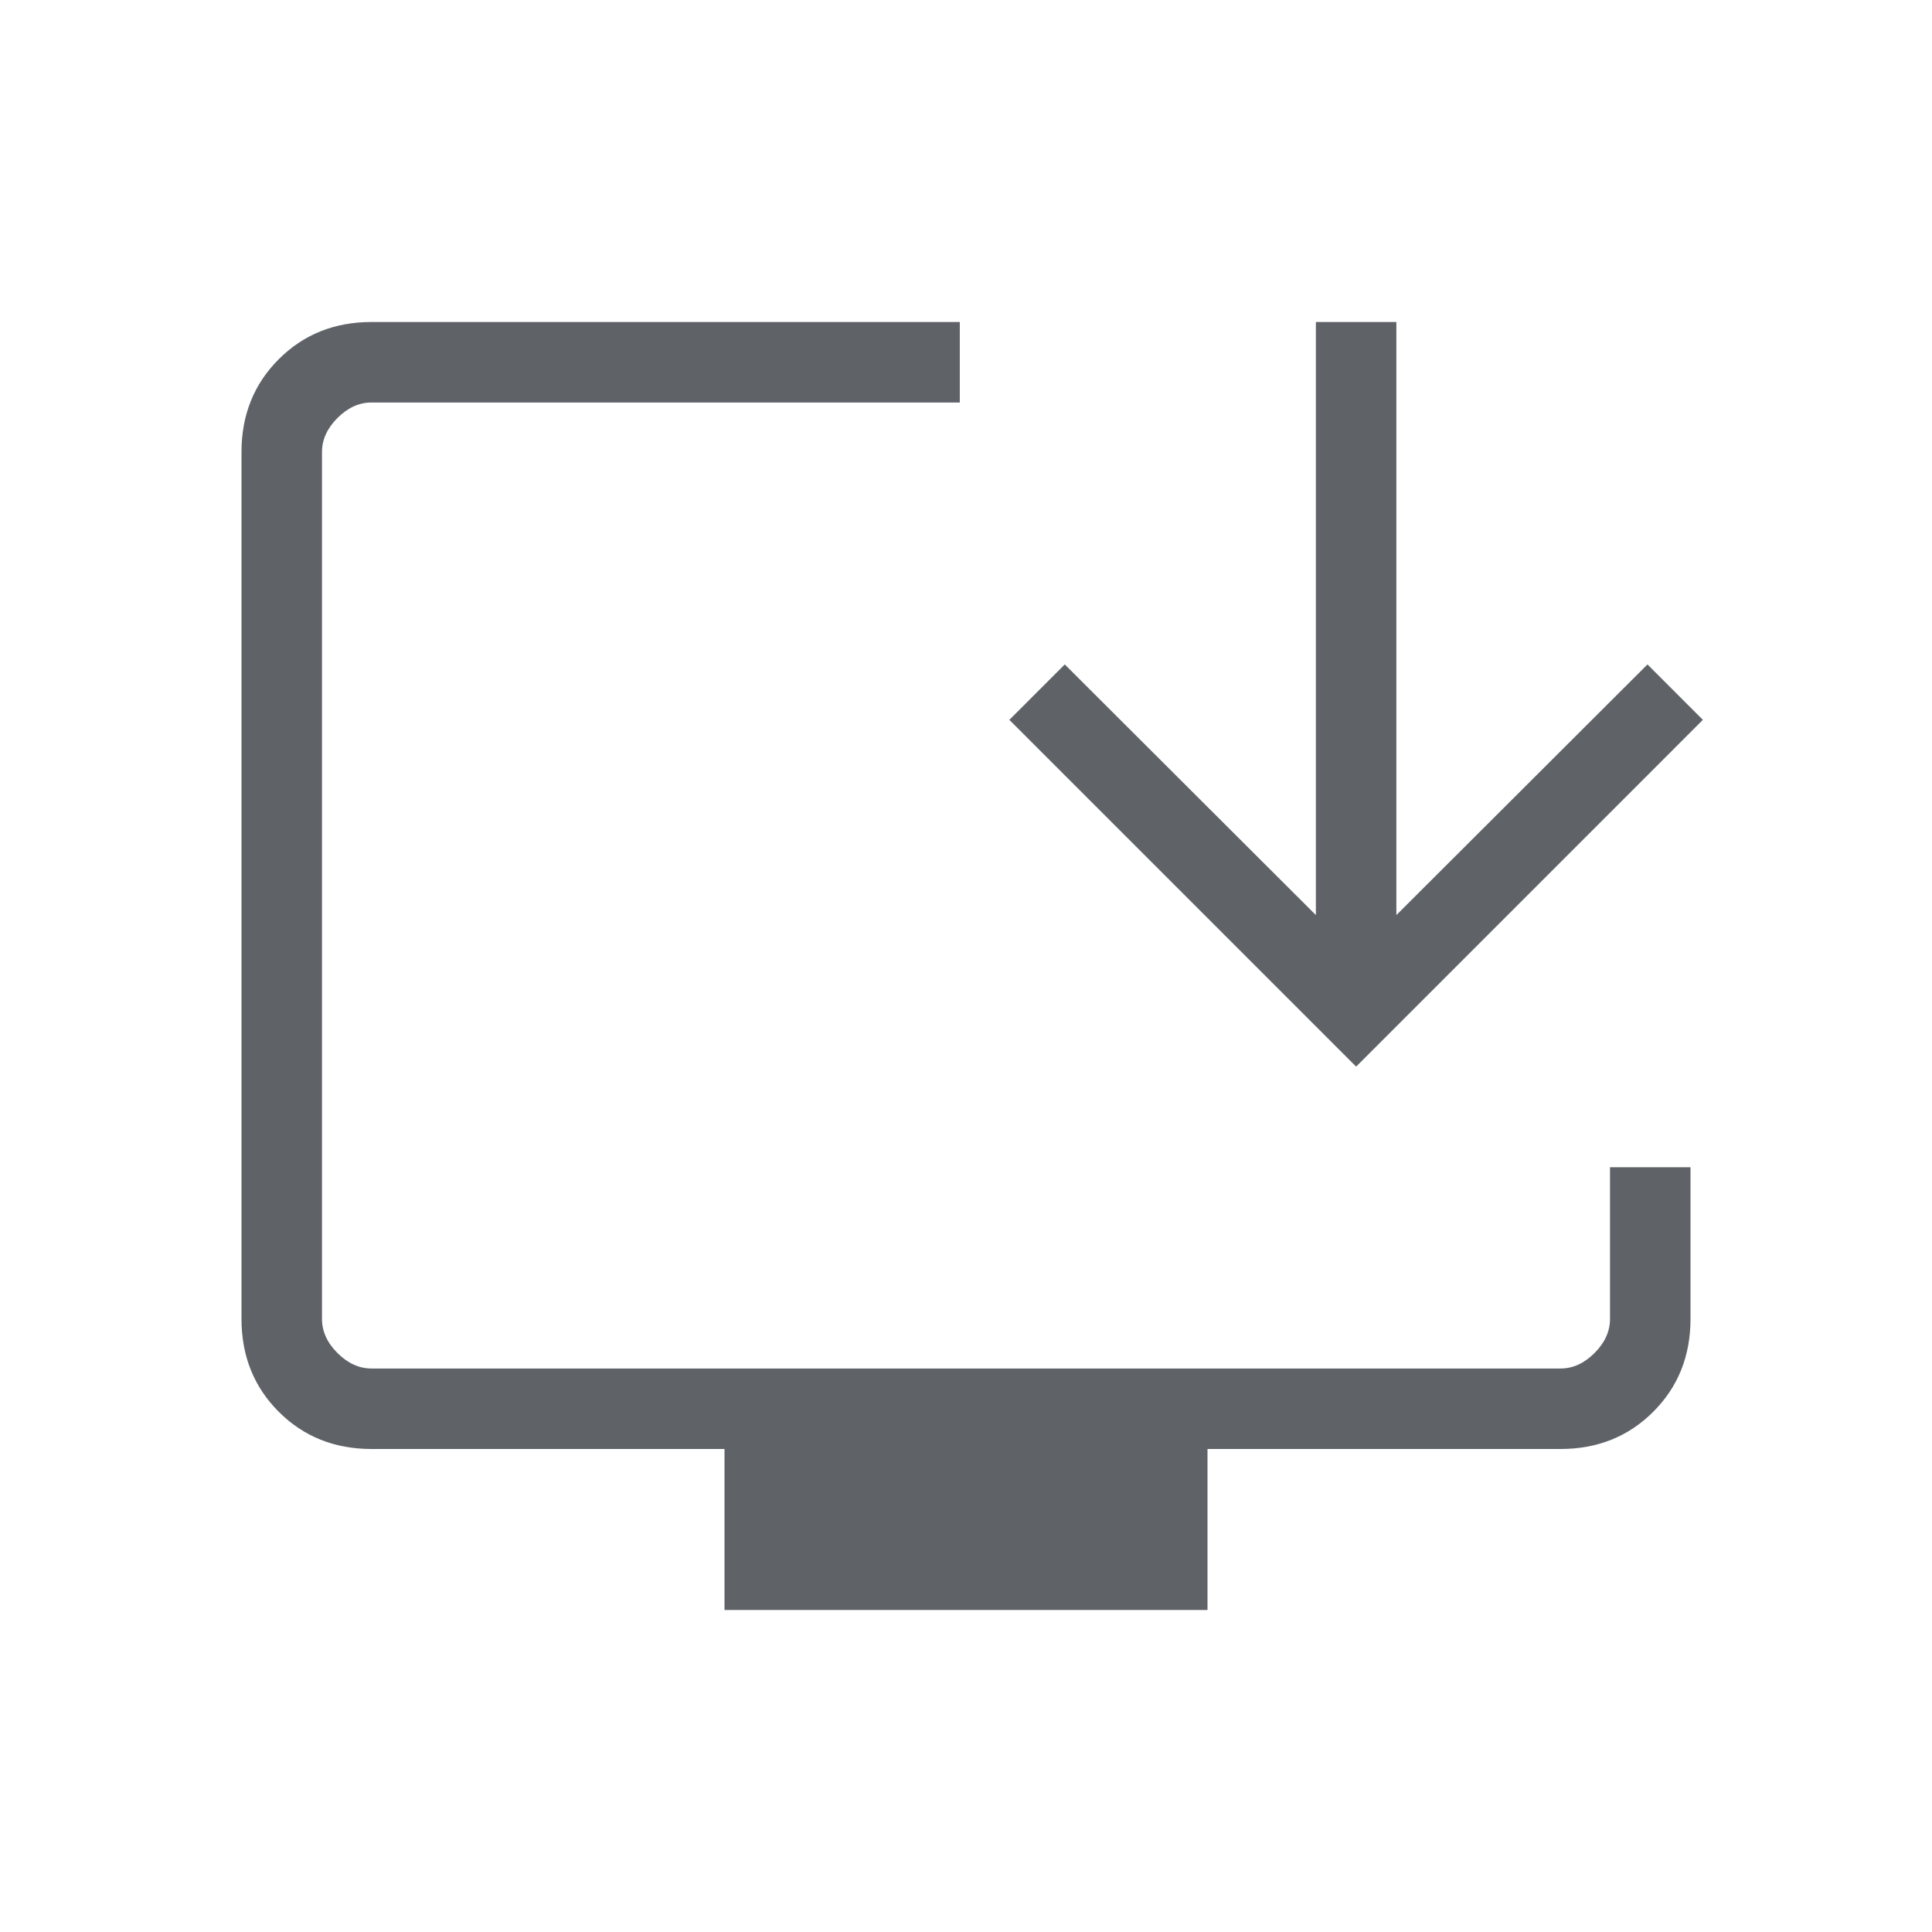 <svg xmlns="http://www.w3.org/2000/svg" height="24px" viewBox="0 -960 960 960" width="24px" fill="#5f6368"><path d="M360-160v-80H184.62q-27.62 0-46.12-18.5Q120-277 120-304.62v-430.76q0-27.62 18.5-46.12Q157-800 184.62-800h292.3v40h-292.3q-9.24 0-16.93 7.69-7.69 7.69-7.69 16.93v430.76q0 9.24 7.69 16.93 7.69 7.69 16.93 7.69h590.76q9.24 0 16.93-7.69 7.69-7.69 7.69-16.93V-380h40v75.38q0 27.62-18.5 46.12Q803-240 775.38-240H600v80H360Zm313.85-270L501.54-602.31l27.54-27.54 124.77 124.54V-800h40v294.69l124.77-124.54 27.53 27.54L673.85-430Z"/></svg>